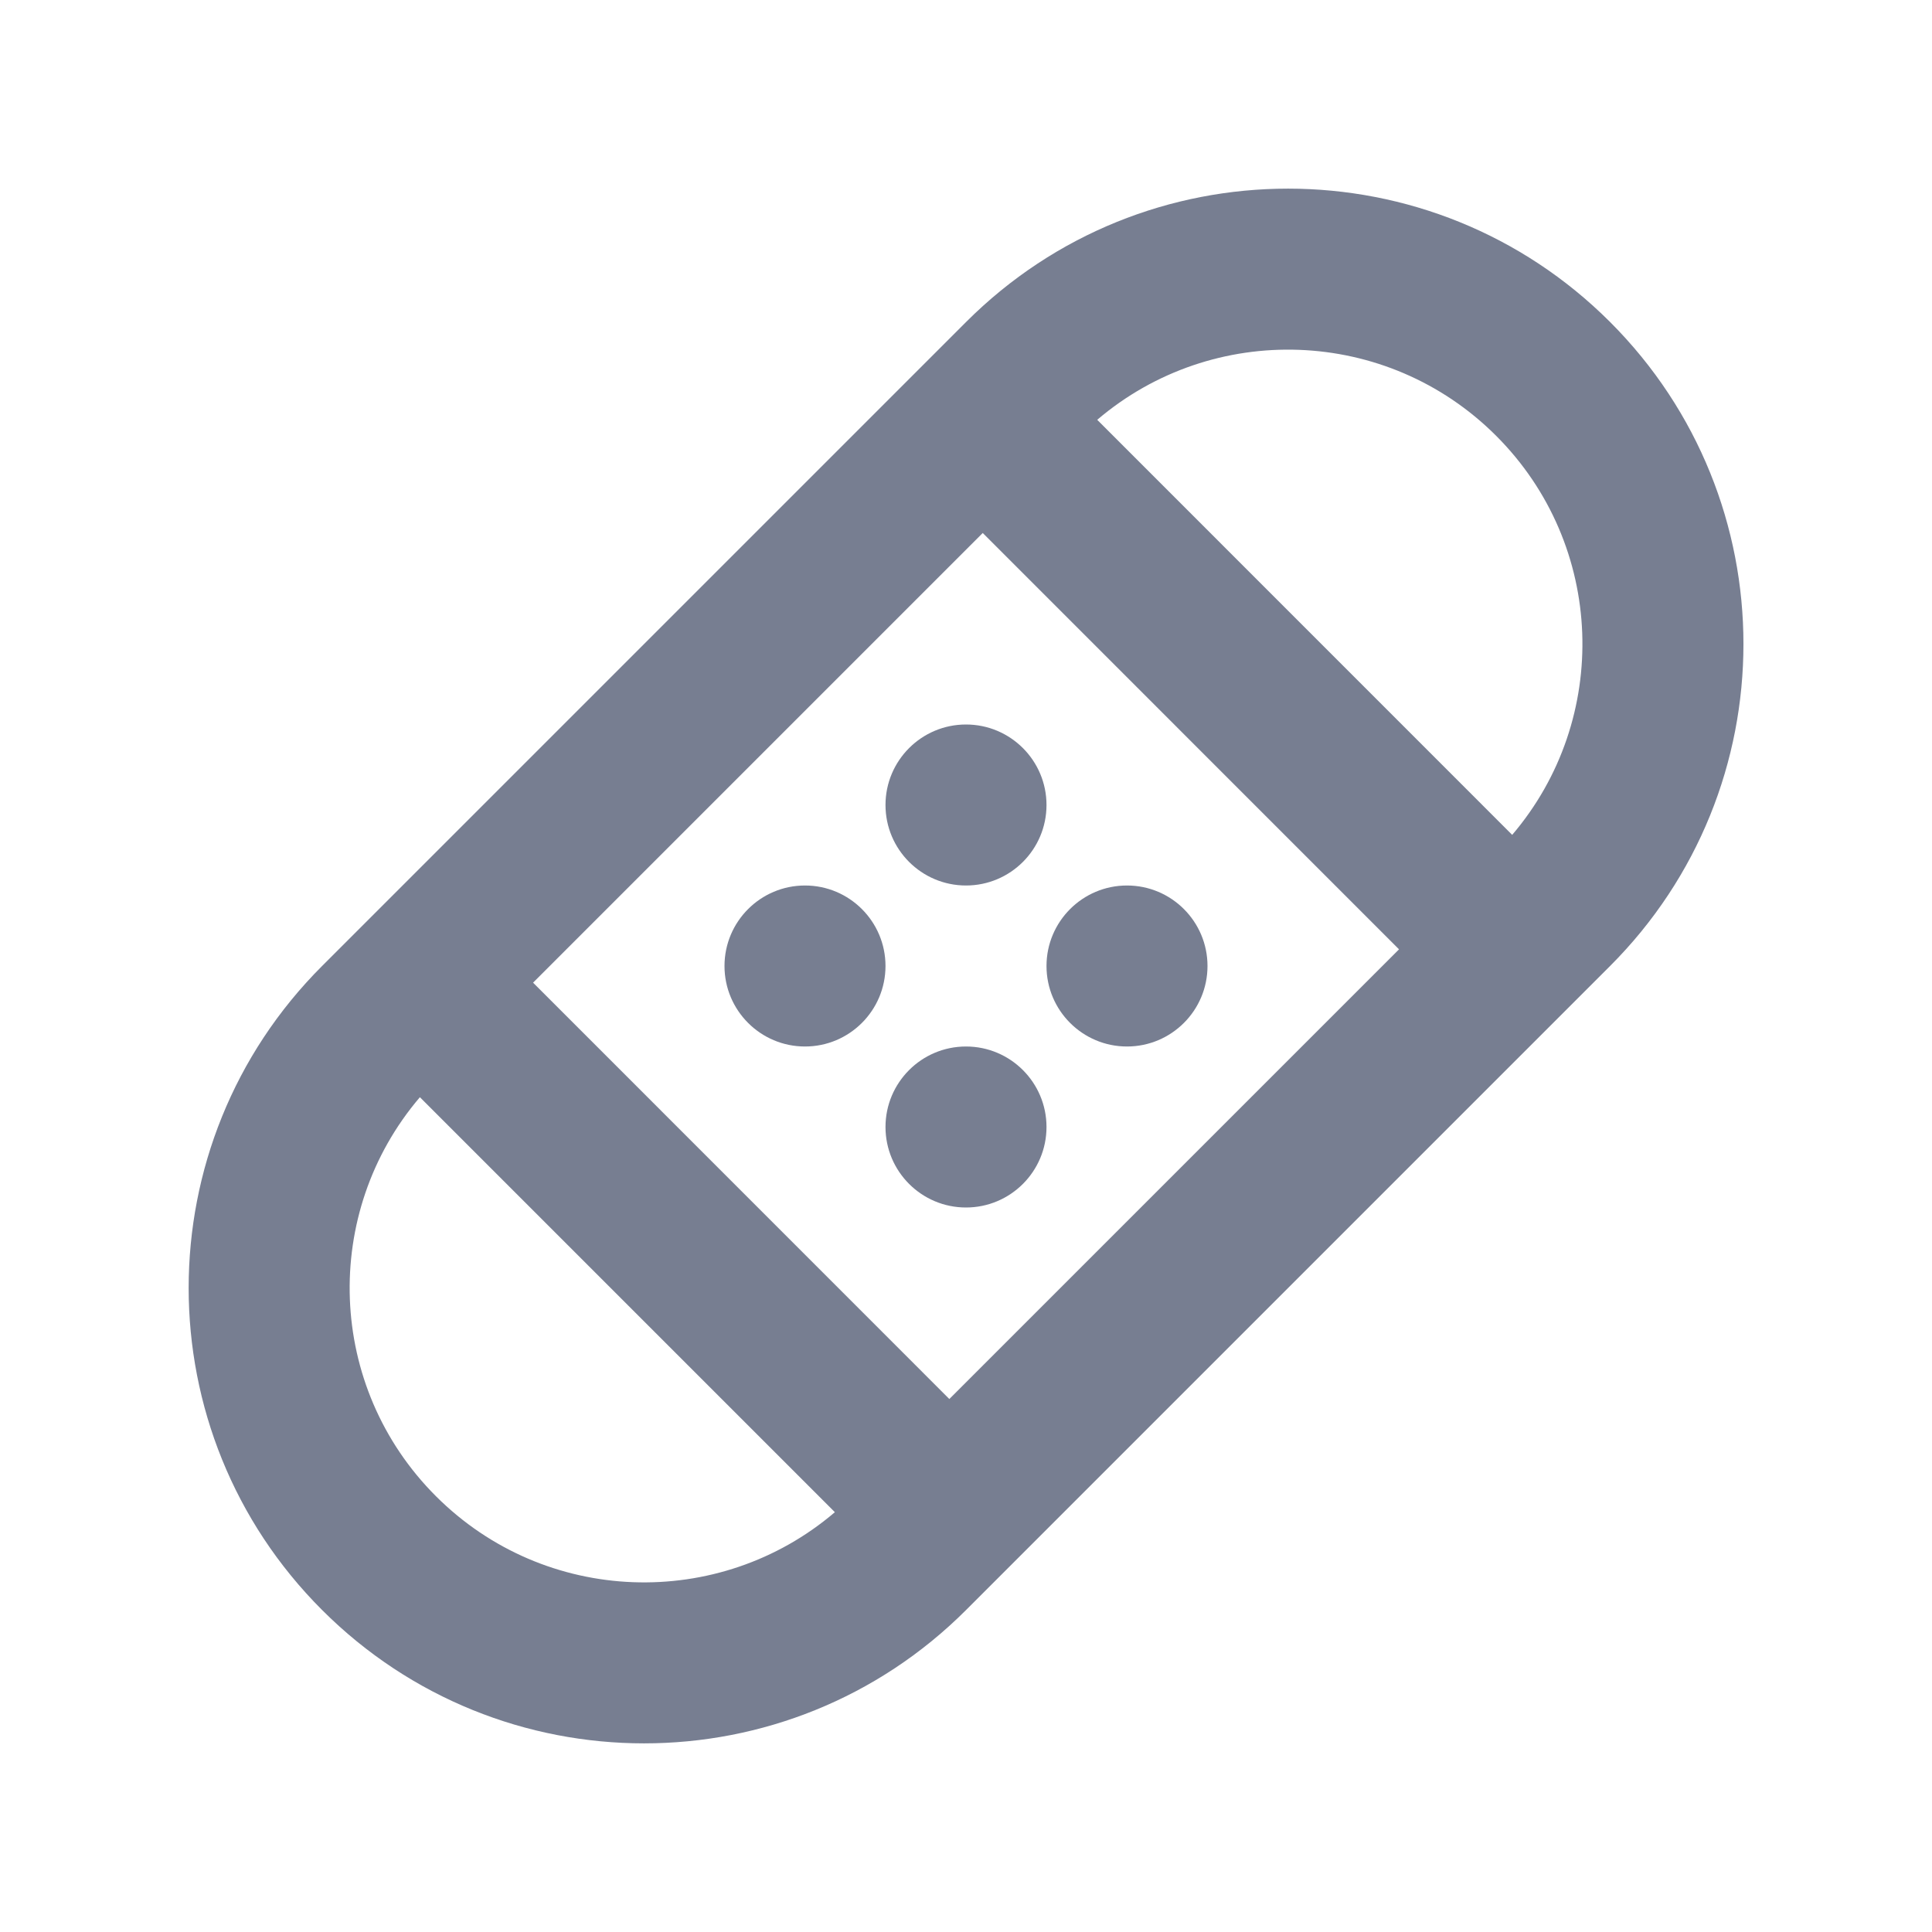 <svg width="24" height="24" viewBox="0 0 24 24" fill="none" xmlns="http://www.w3.org/2000/svg">
<path fill-rule="evenodd" clip-rule="evenodd" d="M12.001 20L20.001 12C22.21 9.791 22.21 6.209 20.001 4C17.791 1.791 14.21 1.791 12.001 4L4.001 12C1.791 14.209 1.791 17.791 4.001 20C6.21 22.209 9.791 22.209 12.001 20ZM11.793 17.379L17.379 11.793L12.208 6.621L6.622 12.207L11.793 17.379ZM10.371 18.785L5.216 13.63C3.99 15.066 4.056 17.227 5.415 18.586C6.773 19.944 8.934 20.011 10.371 18.785ZM13.63 5.215L18.785 10.371C20.011 8.934 19.945 6.773 18.586 5.414C17.228 4.056 15.067 3.99 13.63 5.215Z" fill="#777E91"/>
<path d="M12 11C12.552 11 13 10.552 13 10C13 9.448 12.552 9 12 9C11.448 9 11 9.448 11 10C11 10.552 11.448 11 12 11Z" fill="#777E91"/>
<path d="M12 15C12.552 15 13 14.552 13 14C13 13.448 12.552 13 12 13C11.448 13 11 13.448 11 14C11 14.552 11.448 15 12 15Z" fill="#777E91"/>
<path d="M11 12C11 12.552 10.552 13 10 13C9.448 13 9 12.552 9 12C9 11.448 9.448 11 10 11C10.552 11 11 11.448 11 12Z" fill="#777E91"/>
<path d="M14 13C14.552 13 15 12.552 15 12C15 11.448 14.552 11 14 11C13.448 11 13 11.448 13 12C13 12.552 13.448 13 14 13Z" fill="#777E91"/>
</svg>
